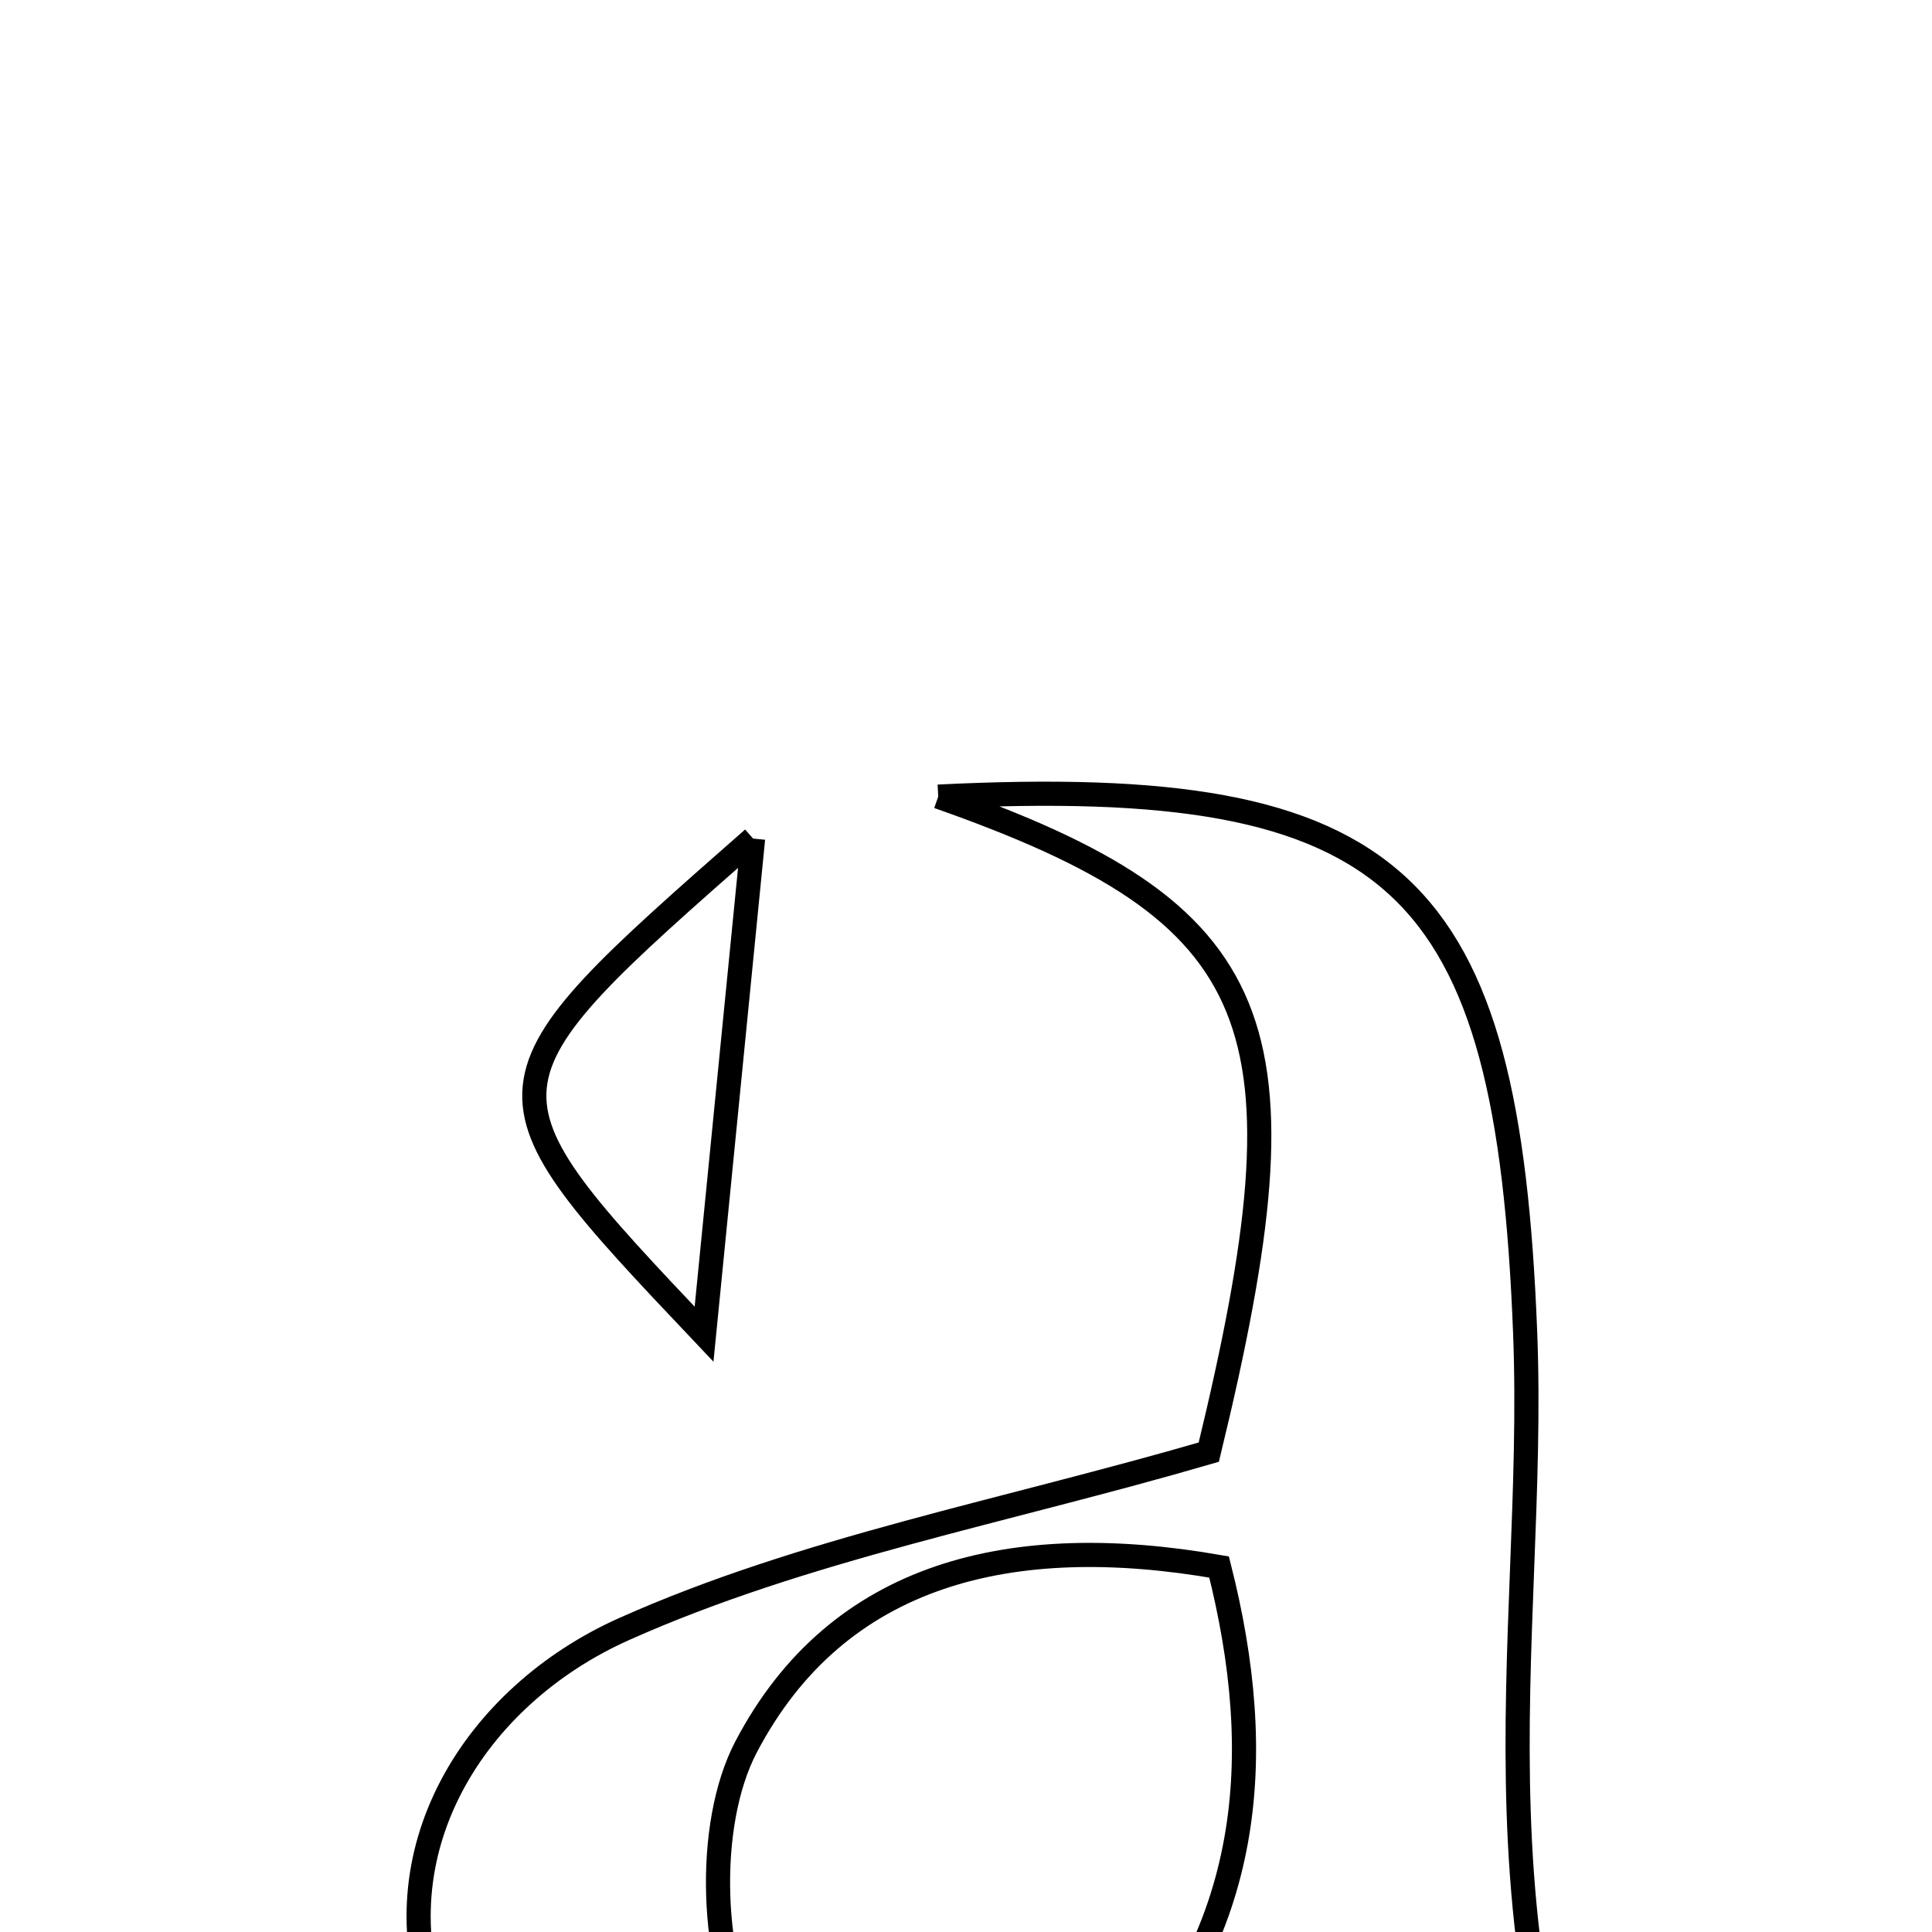 <svg xmlns="http://www.w3.org/2000/svg" viewBox="0.0 0.0 24.0 24.0" height="200px" width="200px"><path fill="none" stroke="black" stroke-width=".3" stroke-opacity="1.0"  filling="0" d="M11.655 9.896 C17.393 9.612 18.728 10.938 18.946 16.556 C19.097 20.429 18.044 24.415 20.557 29.061 C17.68 27.718 15.728 26.808 13.776 25.897 C15.562 24.013 15.745 21.837 15.144 19.466 C12.572 19.016 10.407 19.528 9.268 21.701 C8.758 22.674 8.82 24.416 9.374 25.374 C10.329 27.026 12.041 26.89 13.619 25.939 C12.897 28.72 10.626 28.807 8.67 28.167 C7.352 27.736 5.907 26.329 5.424 25.023 C4.678 23.01 5.884 21.071 7.754 20.236 C9.987 19.239 12.461 18.783 15.016 18.039 C16.311 12.702 15.79 11.349 11.655 9.896"></path>
<path fill="none" stroke="black" stroke-width=".3" stroke-opacity="1.0"  filling="0" d="M9.355 10.417 C9.131 12.688 8.971 14.305 8.746 16.574 C5.84 13.505 5.84 13.505 9.355 10.417"></path></svg>